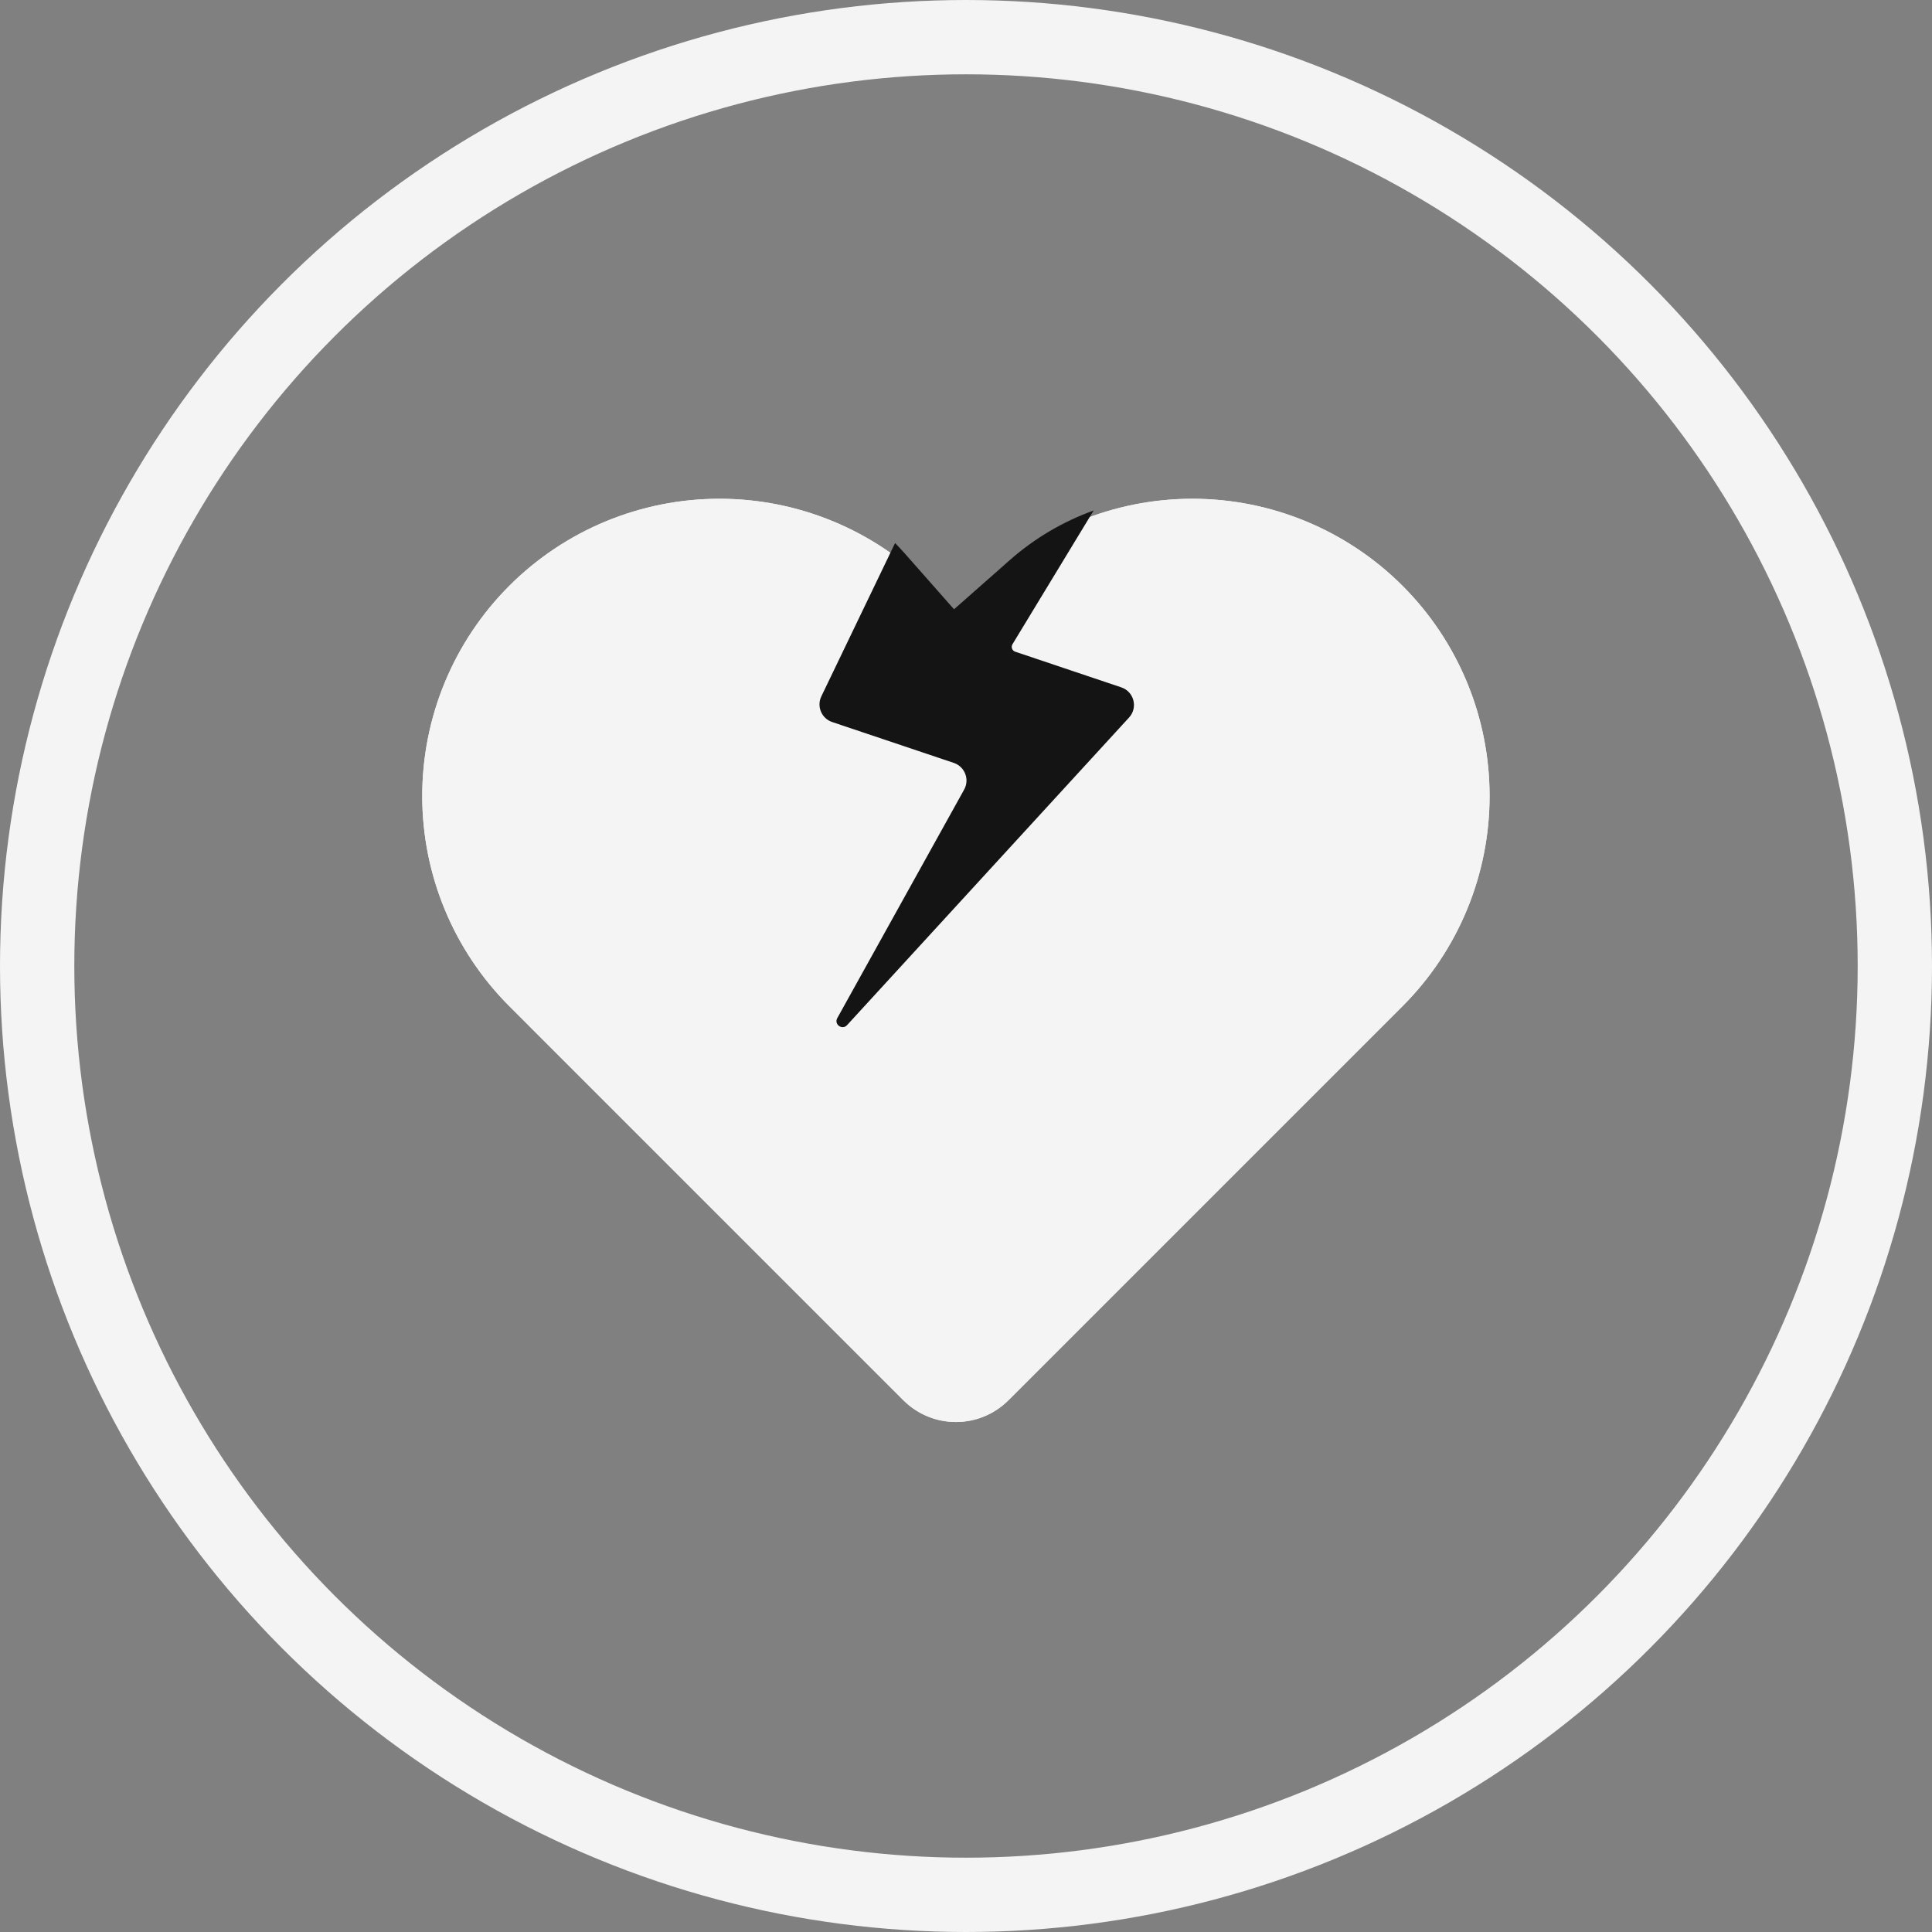 <svg width="104" height="104" viewBox="0 0 104 104" fill="none" xmlns="http://www.w3.org/2000/svg">
<rect x="0" y="0" width="104" height="104" fill="#808080" stroke="none"/>
<circle cx="52" cy="52" r="50" stroke="#F4F4F4" stroke-width="4" stroke-linecap="round" stroke-linejoin="round"/>
<path fill-rule="evenodd" clip-rule="evenodd" d="M28.83 32.949C26.204 35.575 24.729 39.136 24.729 42.849C24.729 46.562 26.204 50.123 28.83 52.748L42.91 66.829C42.931 66.849 42.951 66.87 42.972 66.89L50.043 73.962C50.824 74.743 52.09 74.743 52.871 73.962L52.871 73.961L59.943 66.89L74.084 52.748C76.71 50.123 78.185 46.562 78.185 42.849C78.185 39.136 76.71 35.575 74.084 32.949C71.459 30.324 67.898 28.849 64.185 28.849C60.472 28.849 56.911 30.324 54.285 32.949L51.457 35.778L48.629 32.949C46.003 30.324 42.442 28.849 38.729 28.849C35.016 28.849 31.455 30.324 28.83 32.949Z" fill="#F4F4F4"/>
<path d="M28.83 32.949L27.416 31.535L28.83 32.949ZM28.83 52.748L30.244 51.334L30.244 51.334L28.83 52.748ZM42.91 66.829L44.332 65.422L44.325 65.415L42.91 66.829ZM42.972 66.89L44.386 65.476L44.386 65.476L42.972 66.89ZM50.043 73.962L48.629 75.376L48.629 75.376L50.043 73.962ZM52.871 73.962L54.285 75.376C54.307 75.354 54.329 75.331 54.35 75.308L52.871 73.962ZM52.871 73.961L51.457 72.547C51.435 72.569 51.414 72.591 51.393 72.614L52.871 73.961ZM59.943 66.89L58.528 65.476L58.528 65.476L59.943 66.89ZM74.084 52.748L75.499 54.163L75.499 54.163L74.084 52.748ZM74.084 32.949L75.499 31.535L75.499 31.535L74.084 32.949ZM64.185 28.849L64.185 26.849L64.185 28.849ZM54.285 32.949L52.871 31.535L54.285 32.949ZM51.457 35.778L50.043 37.192C50.418 37.567 50.927 37.778 51.457 37.778C51.988 37.778 52.496 37.567 52.871 37.192L51.457 35.778ZM48.629 32.949L50.043 31.535L50.043 31.535L48.629 32.949ZM26.729 42.849C26.729 39.666 27.994 36.614 30.244 34.363L27.416 31.535C24.415 34.535 22.729 38.605 22.729 42.849H26.729ZM30.244 51.334C27.994 49.084 26.729 46.031 26.729 42.849H22.729C22.729 47.092 24.415 51.162 27.416 54.162L30.244 51.334ZM44.325 65.415L30.244 51.334L27.416 54.162L41.496 68.243L44.325 65.415ZM41.489 68.236C41.512 68.259 41.535 68.282 41.557 68.305L44.386 65.476C44.368 65.458 44.35 65.44 44.332 65.422L41.489 68.236ZM41.557 68.305L48.629 75.376L51.457 72.547L44.386 65.476L41.557 68.305ZM48.629 75.376C50.191 76.938 52.723 76.938 54.285 75.376L51.457 72.547L51.457 72.547L48.629 75.376ZM54.35 75.308L54.35 75.308L51.393 72.614L51.393 72.615L54.35 75.308ZM58.528 65.476L51.457 72.547L54.286 75.376L61.357 68.305L58.528 65.476ZM61.357 68.305L75.499 54.163L72.67 51.334L58.528 65.476L61.357 68.305ZM75.499 54.163C78.499 51.162 80.185 47.092 80.185 42.849H76.185C76.185 46.031 74.921 49.084 72.67 51.334L75.499 54.163ZM80.185 42.849C80.185 38.605 78.499 34.536 75.499 31.535L72.67 34.364C74.921 36.614 76.185 39.666 76.185 42.849H80.185ZM75.499 31.535C72.498 28.535 68.428 26.849 64.185 26.849L64.185 30.849C67.368 30.849 70.42 32.113 72.67 34.364L75.499 31.535ZM64.185 26.849C59.941 26.849 55.872 28.535 52.871 31.535L55.7 34.364C57.95 32.113 61.002 30.849 64.185 30.849L64.185 26.849ZM52.871 31.535L50.043 34.363L52.871 37.192L55.7 34.364L52.871 31.535ZM47.215 34.363L50.043 37.192L52.871 34.363L50.043 31.535L47.215 34.363ZM38.729 30.849C41.912 30.849 44.964 32.113 47.215 34.363L50.043 31.535C47.042 28.534 42.973 26.849 38.729 26.849V30.849ZM30.244 34.363C32.494 32.113 35.547 30.849 38.729 30.849V26.849C34.486 26.849 30.416 28.534 27.416 31.535L30.244 34.363Z" fill="#F4F4F4"/>
<path d="M28.83 32.949L27.416 31.534L28.83 32.949ZM28.83 52.748L30.244 51.333L30.244 51.333L28.83 52.748ZM42.91 66.828L44.332 65.422L44.325 65.414L42.91 66.828ZM42.972 66.89L44.386 65.476L44.386 65.476L42.972 66.89ZM50.043 73.961L48.629 75.375L48.629 75.375L50.043 73.961ZM52.871 73.961L54.285 75.375C54.307 75.353 54.329 75.331 54.35 75.308L52.871 73.961ZM52.871 73.961L51.457 72.547C51.435 72.569 51.414 72.591 51.393 72.614L52.871 73.961ZM59.943 66.89L58.528 65.476L58.528 65.476L59.943 66.89ZM74.084 52.748L75.499 54.162L75.499 54.162L74.084 52.748ZM74.084 32.949L75.499 31.535L75.499 31.535L74.084 32.949ZM64.185 28.848L64.185 26.848L64.185 28.848ZM54.285 32.949L52.871 31.535L54.285 32.949ZM51.457 35.777L50.043 37.191C50.418 37.566 50.927 37.777 51.457 37.777C51.988 37.777 52.496 37.566 52.871 37.191L51.457 35.777ZM48.629 32.949L50.043 31.534L50.043 31.534L48.629 32.949ZM26.729 42.848C26.729 39.666 27.994 36.613 30.244 34.363L27.416 31.534C24.415 34.535 22.729 38.605 22.729 42.848H26.729ZM30.244 51.333C27.994 49.083 26.729 46.031 26.729 42.848H22.729C22.729 47.092 24.415 51.161 27.416 54.162L30.244 51.333ZM44.325 65.414L30.244 51.333L27.416 54.162L41.496 68.243L44.325 65.414ZM41.489 68.235C41.512 68.258 41.535 68.281 41.557 68.304L44.386 65.476C44.368 65.458 44.35 65.44 44.332 65.422L41.489 68.235ZM41.557 68.304L48.629 75.375L51.457 72.547L44.386 65.476L41.557 68.304ZM48.629 75.375C50.191 76.937 52.723 76.937 54.285 75.375L51.457 72.547L51.457 72.547L48.629 75.375ZM54.35 75.308L54.35 75.308L51.393 72.614L51.393 72.614L54.35 75.308ZM58.528 65.476L51.457 72.547L54.286 75.375L61.357 68.304L58.528 65.476ZM61.357 68.304L75.499 54.162L72.67 51.334L58.528 65.476L61.357 68.304ZM75.499 54.162C78.499 51.161 80.185 47.092 80.185 42.848H76.185C76.185 46.031 74.921 49.083 72.67 51.334L75.499 54.162ZM80.185 42.848C80.185 38.605 78.499 34.535 75.499 31.535L72.67 34.363C74.921 36.614 76.185 39.666 76.185 42.848H80.185ZM75.499 31.535C72.498 28.534 68.428 26.848 64.185 26.848L64.185 30.848C67.368 30.848 70.42 32.113 72.67 34.363L75.499 31.535ZM64.185 26.848C59.941 26.848 55.872 28.534 52.871 31.535L55.7 34.363C57.95 32.113 61.002 30.848 64.185 30.848L64.185 26.848ZM52.871 31.535L50.043 34.363L52.871 37.191L55.7 34.363L52.871 31.535ZM47.215 34.363L50.043 37.191L52.871 34.363L50.043 31.534L47.215 34.363ZM38.729 30.848C41.912 30.848 44.964 32.112 47.215 34.363L50.043 31.534C47.042 28.534 42.973 26.848 38.729 26.848V30.848ZM30.244 34.363C32.494 32.112 35.547 30.848 38.729 30.848V26.848C34.486 26.848 30.416 28.534 27.416 31.534L30.244 34.363Z" fill="#F4F4F4"/>
<path fill-rule="evenodd" clip-rule="evenodd" d="M58.872 27.48L54.502 34.679C54.411 34.829 54.483 35.025 54.649 35.081L55.804 35.469L57.222 35.946L60.359 37.001C61.045 37.231 61.267 38.091 60.778 38.624L45.597 55.184C45.336 55.469 44.883 55.143 45.071 54.805L51.901 42.502C52.204 41.955 51.937 41.268 51.345 41.068L50.746 40.867L49.418 40.42L44.795 38.867C44.225 38.675 43.952 38.027 44.213 37.485L48.182 29.233C48.363 29.416 48.538 29.605 48.71 29.799L51.356 32.798L54.355 30.152C55.692 28.973 57.227 28.072 58.872 27.48Z" fill="#141414"/>
</svg>
